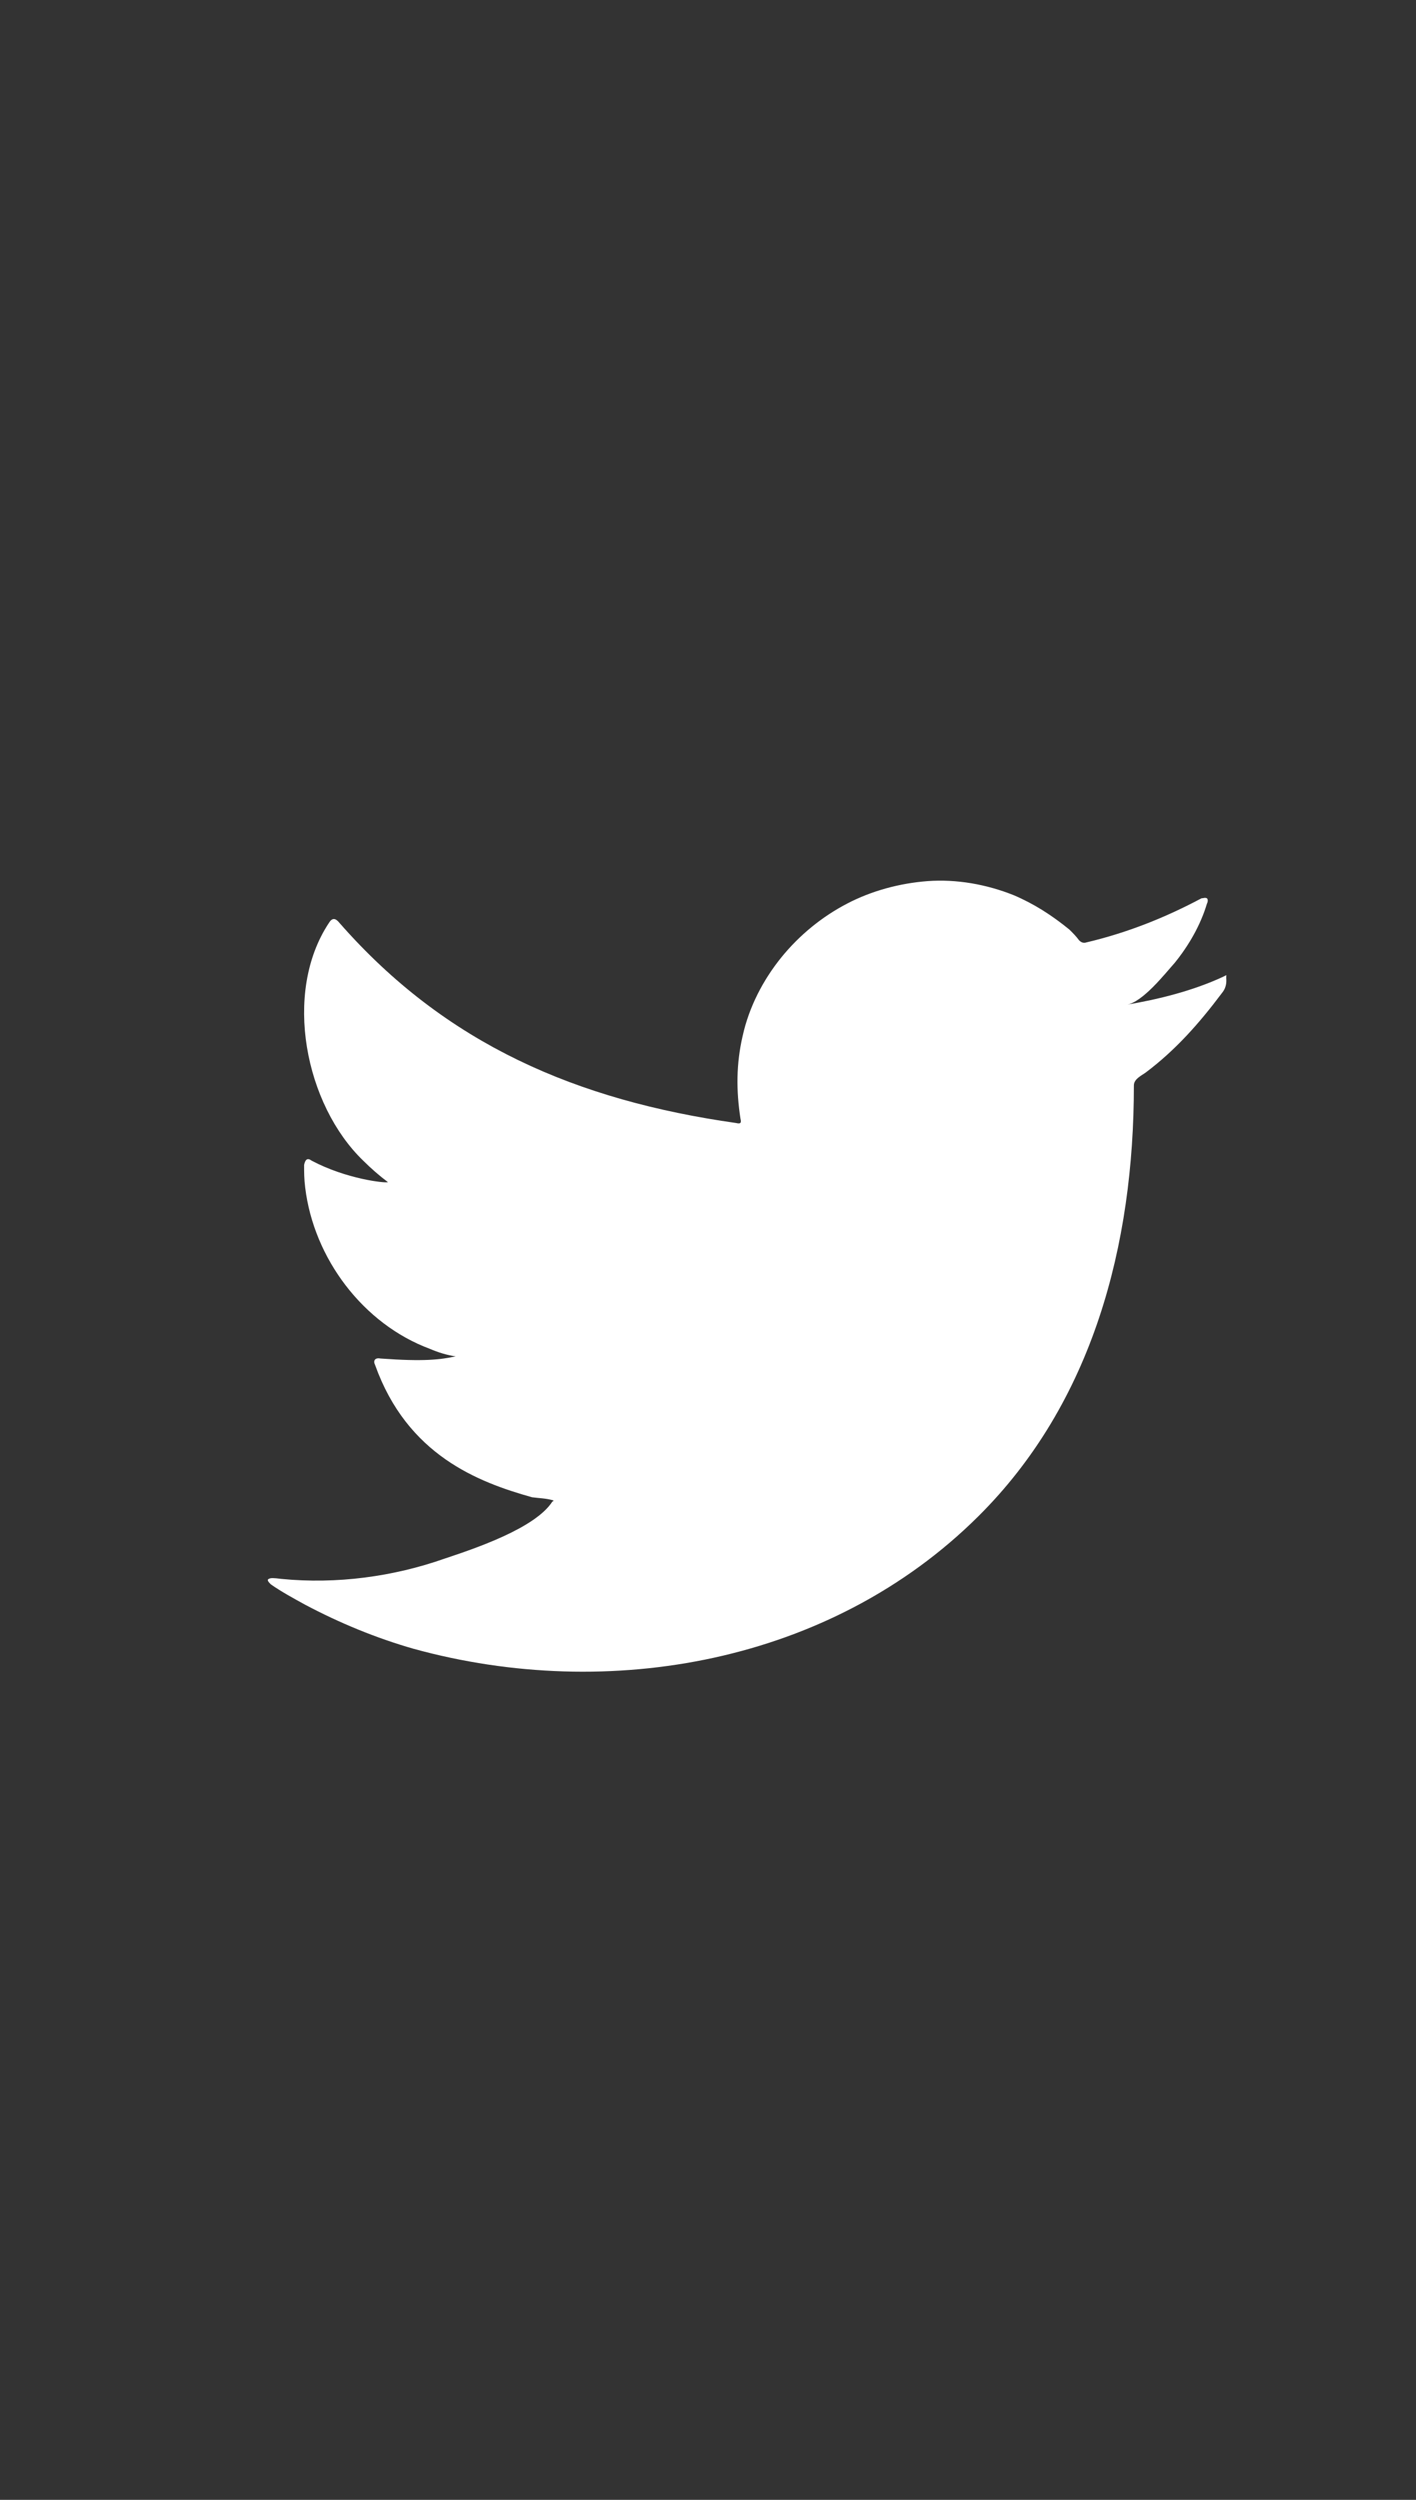 <svg width="17" height="30" viewBox="0 0 17 30" fill="none" xmlns="http://www.w3.org/2000/svg">
<rect x="0" y="0" width="17" height="30" fill="#333333" stroke="none"/>
<g clip-path="url(#clip0_6511_2036)">
<path d="M14.684 11.722C14.322 11.89 13.909 11.993 13.522 12.058C13.716 12.032 13.987 11.684 14.103 11.555C14.271 11.348 14.413 11.103 14.49 10.845C14.503 10.819 14.503 10.793 14.49 10.78C14.464 10.768 14.451 10.78 14.425 10.78C13.987 11.013 13.535 11.193 13.045 11.309C13.006 11.322 12.98 11.309 12.955 11.284C12.916 11.232 12.877 11.193 12.838 11.155C12.632 10.987 12.413 10.845 12.168 10.742C11.845 10.613 11.484 10.548 11.135 10.574C10.8 10.6 10.464 10.69 10.168 10.845C9.871 11 9.6 11.219 9.38 11.49C9.161 11.761 8.993 12.084 8.916 12.432C8.838 12.768 8.838 13.09 8.89 13.426C8.903 13.477 8.89 13.49 8.838 13.477C6.929 13.206 5.355 12.535 4.077 11.077C4.026 11.013 3.987 11.013 3.948 11.077C3.393 11.916 3.664 13.258 4.361 13.929C4.451 14.019 4.555 14.11 4.658 14.187C4.619 14.2 4.155 14.148 3.742 13.929C3.69 13.89 3.664 13.916 3.651 13.98C3.651 14.071 3.651 14.148 3.664 14.251C3.767 15.103 4.361 15.89 5.161 16.187C5.251 16.226 5.367 16.264 5.471 16.277C5.29 16.316 5.096 16.342 4.567 16.303C4.503 16.29 4.477 16.329 4.503 16.38C4.89 17.464 5.742 17.787 6.387 17.968C6.477 17.98 6.555 17.98 6.645 18.006C6.645 18.019 6.632 18.019 6.632 18.019C6.426 18.342 5.69 18.587 5.342 18.703C4.722 18.922 4.038 19.013 3.38 18.948C3.277 18.935 3.251 18.935 3.226 18.948C3.2 18.961 3.226 18.987 3.251 19.013C3.38 19.103 3.522 19.18 3.664 19.258C4.077 19.477 4.516 19.658 4.967 19.787C7.316 20.432 9.974 19.955 11.742 18.2C13.122 16.832 13.613 14.935 13.613 13.026C13.613 12.948 13.703 12.909 13.755 12.871C14.116 12.6 14.4 12.277 14.671 11.916C14.735 11.838 14.722 11.761 14.722 11.735V11.722C14.722 11.697 14.735 11.697 14.684 11.722Z" fill="white"/>
<path fill-rule="evenodd" clip-rule="evenodd" d="M6.632 20.032C6.671 20.032 7.6 20.032 6.632 20.032C6.619 20.032 6.761 20.032 6.632 20.032ZM6.632 20.032C6.438 20.032 6.619 20.032 6.632 20.032V20.032ZM7.019 20.045C7.019 20.02 7.225 20.045 7.019 20.045C7.019 20.032 7.045 20.045 7.019 20.045ZM11.096 10.6C11.084 10.613 11.071 10.613 11.045 10.6C11.058 10.6 11.084 10.6 11.096 10.6Z" fill="white"/>
</g>
<defs>
<clipPath id="clip0_6511_2036">
<rect width="16" height="30" fill="white" transform="translate(0.969)"/>
</clipPath>
</defs>
</svg>
